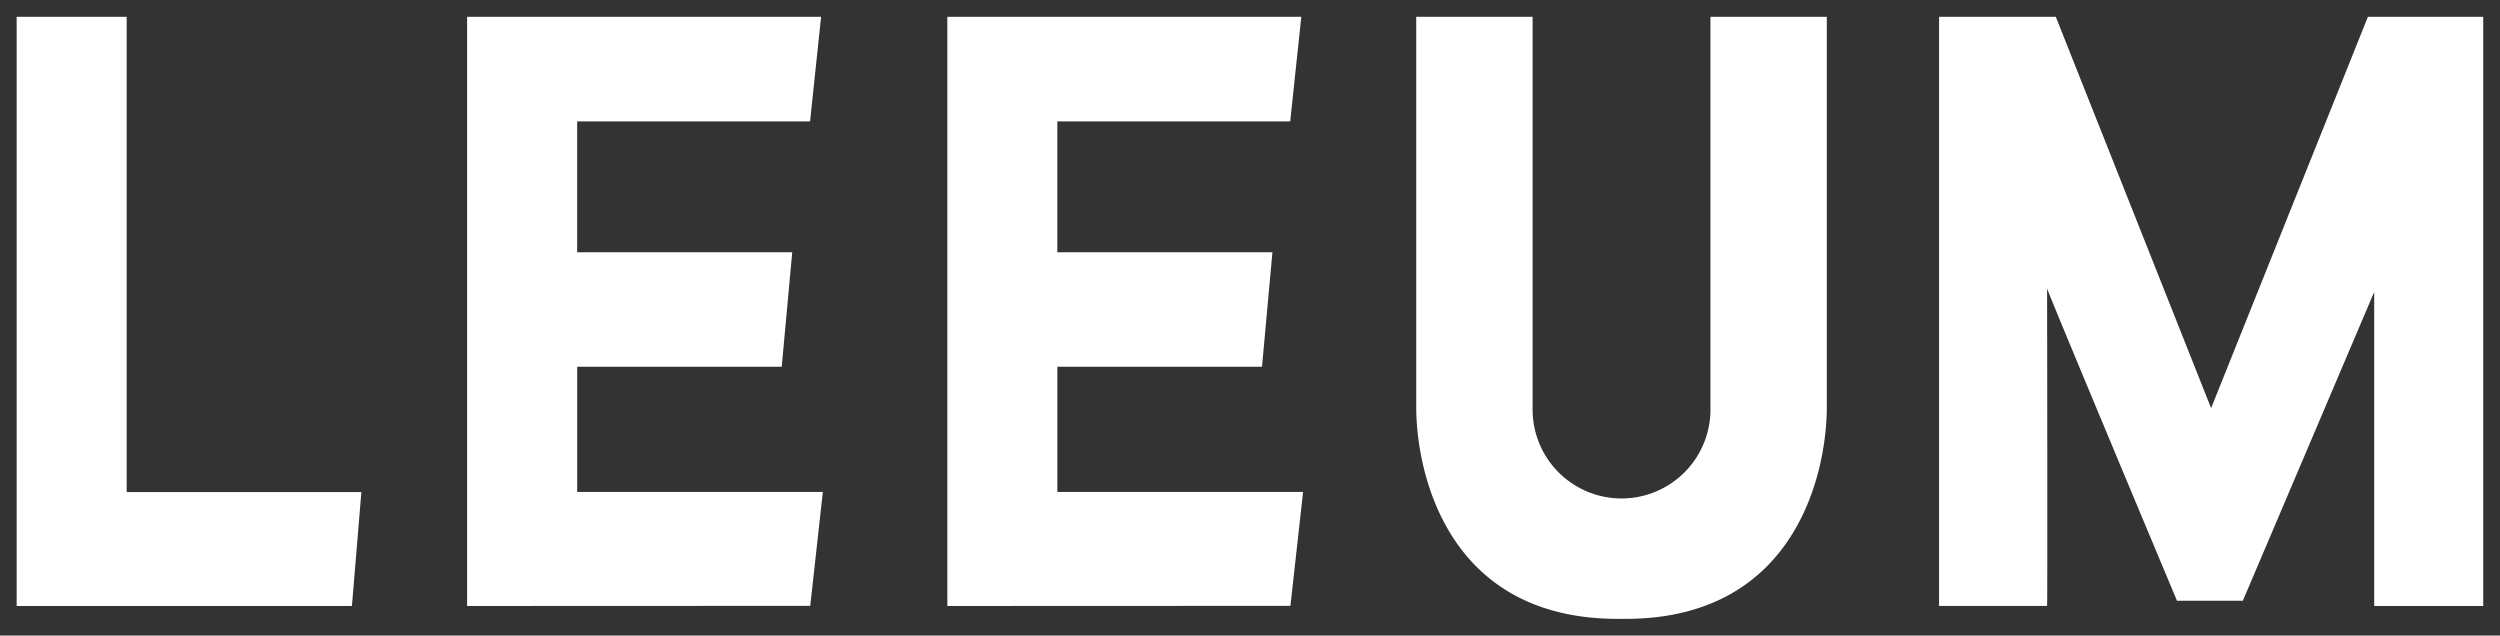 <svg xmlns="http://www.w3.org/2000/svg" width="74.741" height="19" viewBox="0 0 74.741 19">
  <rect x="0" y="0" width="74.741" height="19" fill="#333333" stroke="none"/>
  <path id="leeum-index-logo" d="M15543.078,24316h-.216c-5.139,0-6.024-4.434-6.024-6.332V24298h3.48v11.549s0,.086,0,.119a2.659,2.659,0,1,0,5.316,0c0-.033,0-.086,0-.119V24298h3.479v11.668c0,1.9-.887,6.332-6.021,6.332Zm22.4-.385v-9.389l-3.927,9.232h-1.969s-3.883-9.266-3.883-9.336.014,9.492,0,9.492h-3.23V24298h3.49l4.643,11.7,4.688-11.7h3.447v17.615Zm-42.658,0V24298h10.582l-.331,3.127h-6.963v3.912h6.431l-.312,3.424h-6.118v3.742h7.346l-.378,3.406Zm-14.357,0V24298h10.583l-.33,3.127h-6.963v3.912h6.43l-.314,3.424h-6.115v3.742h7.344l-.377,3.406Zm-13.467,0V24298h3.289v14.209h7.017l-.283,3.406Z" transform="translate(-15494.498 -24297.498)" fill="#fff" stroke="rgba(0,0,0,0)" stroke-miterlimit="10" stroke-width="1"/>
</svg>
